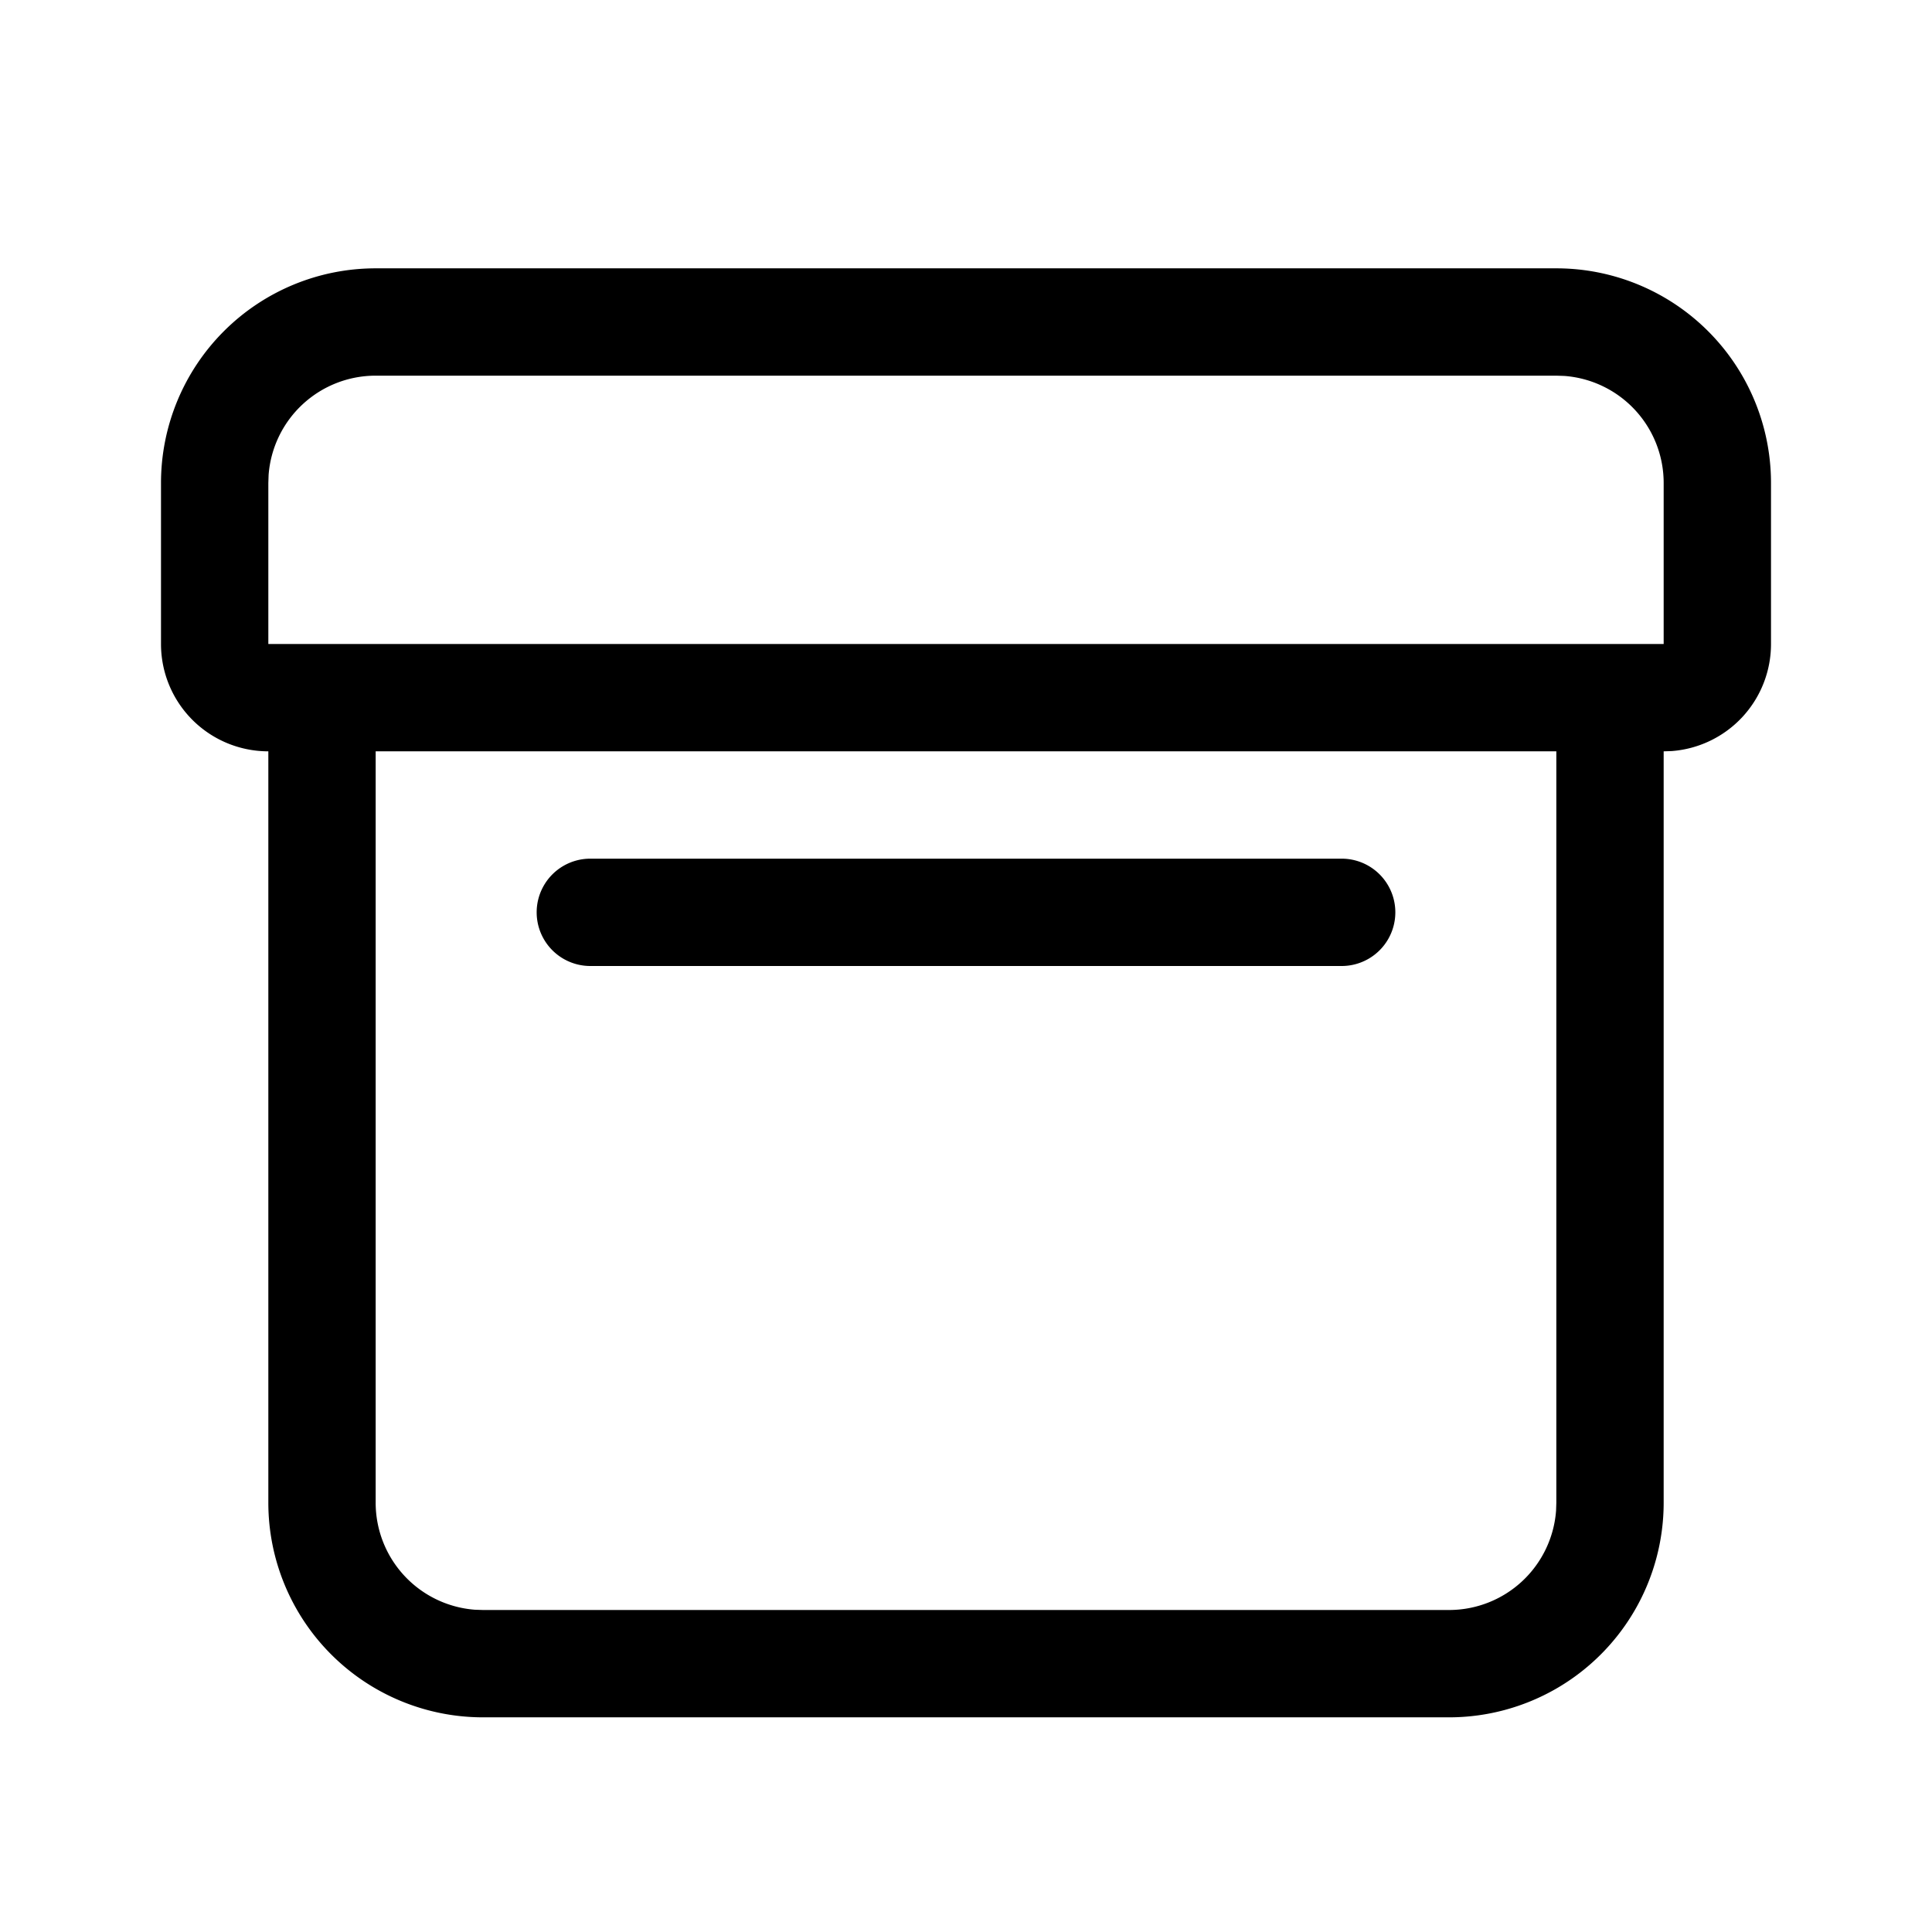 <?xml version="1.0" standalone="no"?><!DOCTYPE svg PUBLIC "-//W3C//DTD SVG 1.1//EN" "http://www.w3.org/Graphics/SVG/1.1/DTD/svg11.dtd"><svg class="icon" width="200px" height="200.00px" viewBox="0 0 1024 1024" version="1.1" xmlns="http://www.w3.org/2000/svg"><path d="M824.889 142.222a113.778 113.778 0 0 1 113.778 113.778v85.333a56.889 56.889 0 0 1-52.622 56.747L881.778 398.222v398.222a113.778 113.778 0 0 1-113.778 113.778H256a113.778 113.778 0 0 1-113.778-113.778V398.222a56.889 56.889 0 0 1-56.889-56.889V256a113.778 113.778 0 0 1 113.778-113.778h625.778z m0 256H199.111v398.222a56.889 56.889 0 0 0 52.622 56.747L256 853.333h512a56.889 56.889 0 0 0 56.747-52.622L824.889 796.444V398.222z m-113.778 56.889a28.444 28.444 0 0 1 0 56.889H312.889a28.444 28.444 0 0 1 0-56.889h398.222z m113.778-256H199.111a56.889 56.889 0 0 0-56.747 52.622L142.222 256v85.333h739.556V256a56.889 56.889 0 0 0-52.622-56.747L824.889 199.111z"  /></svg>